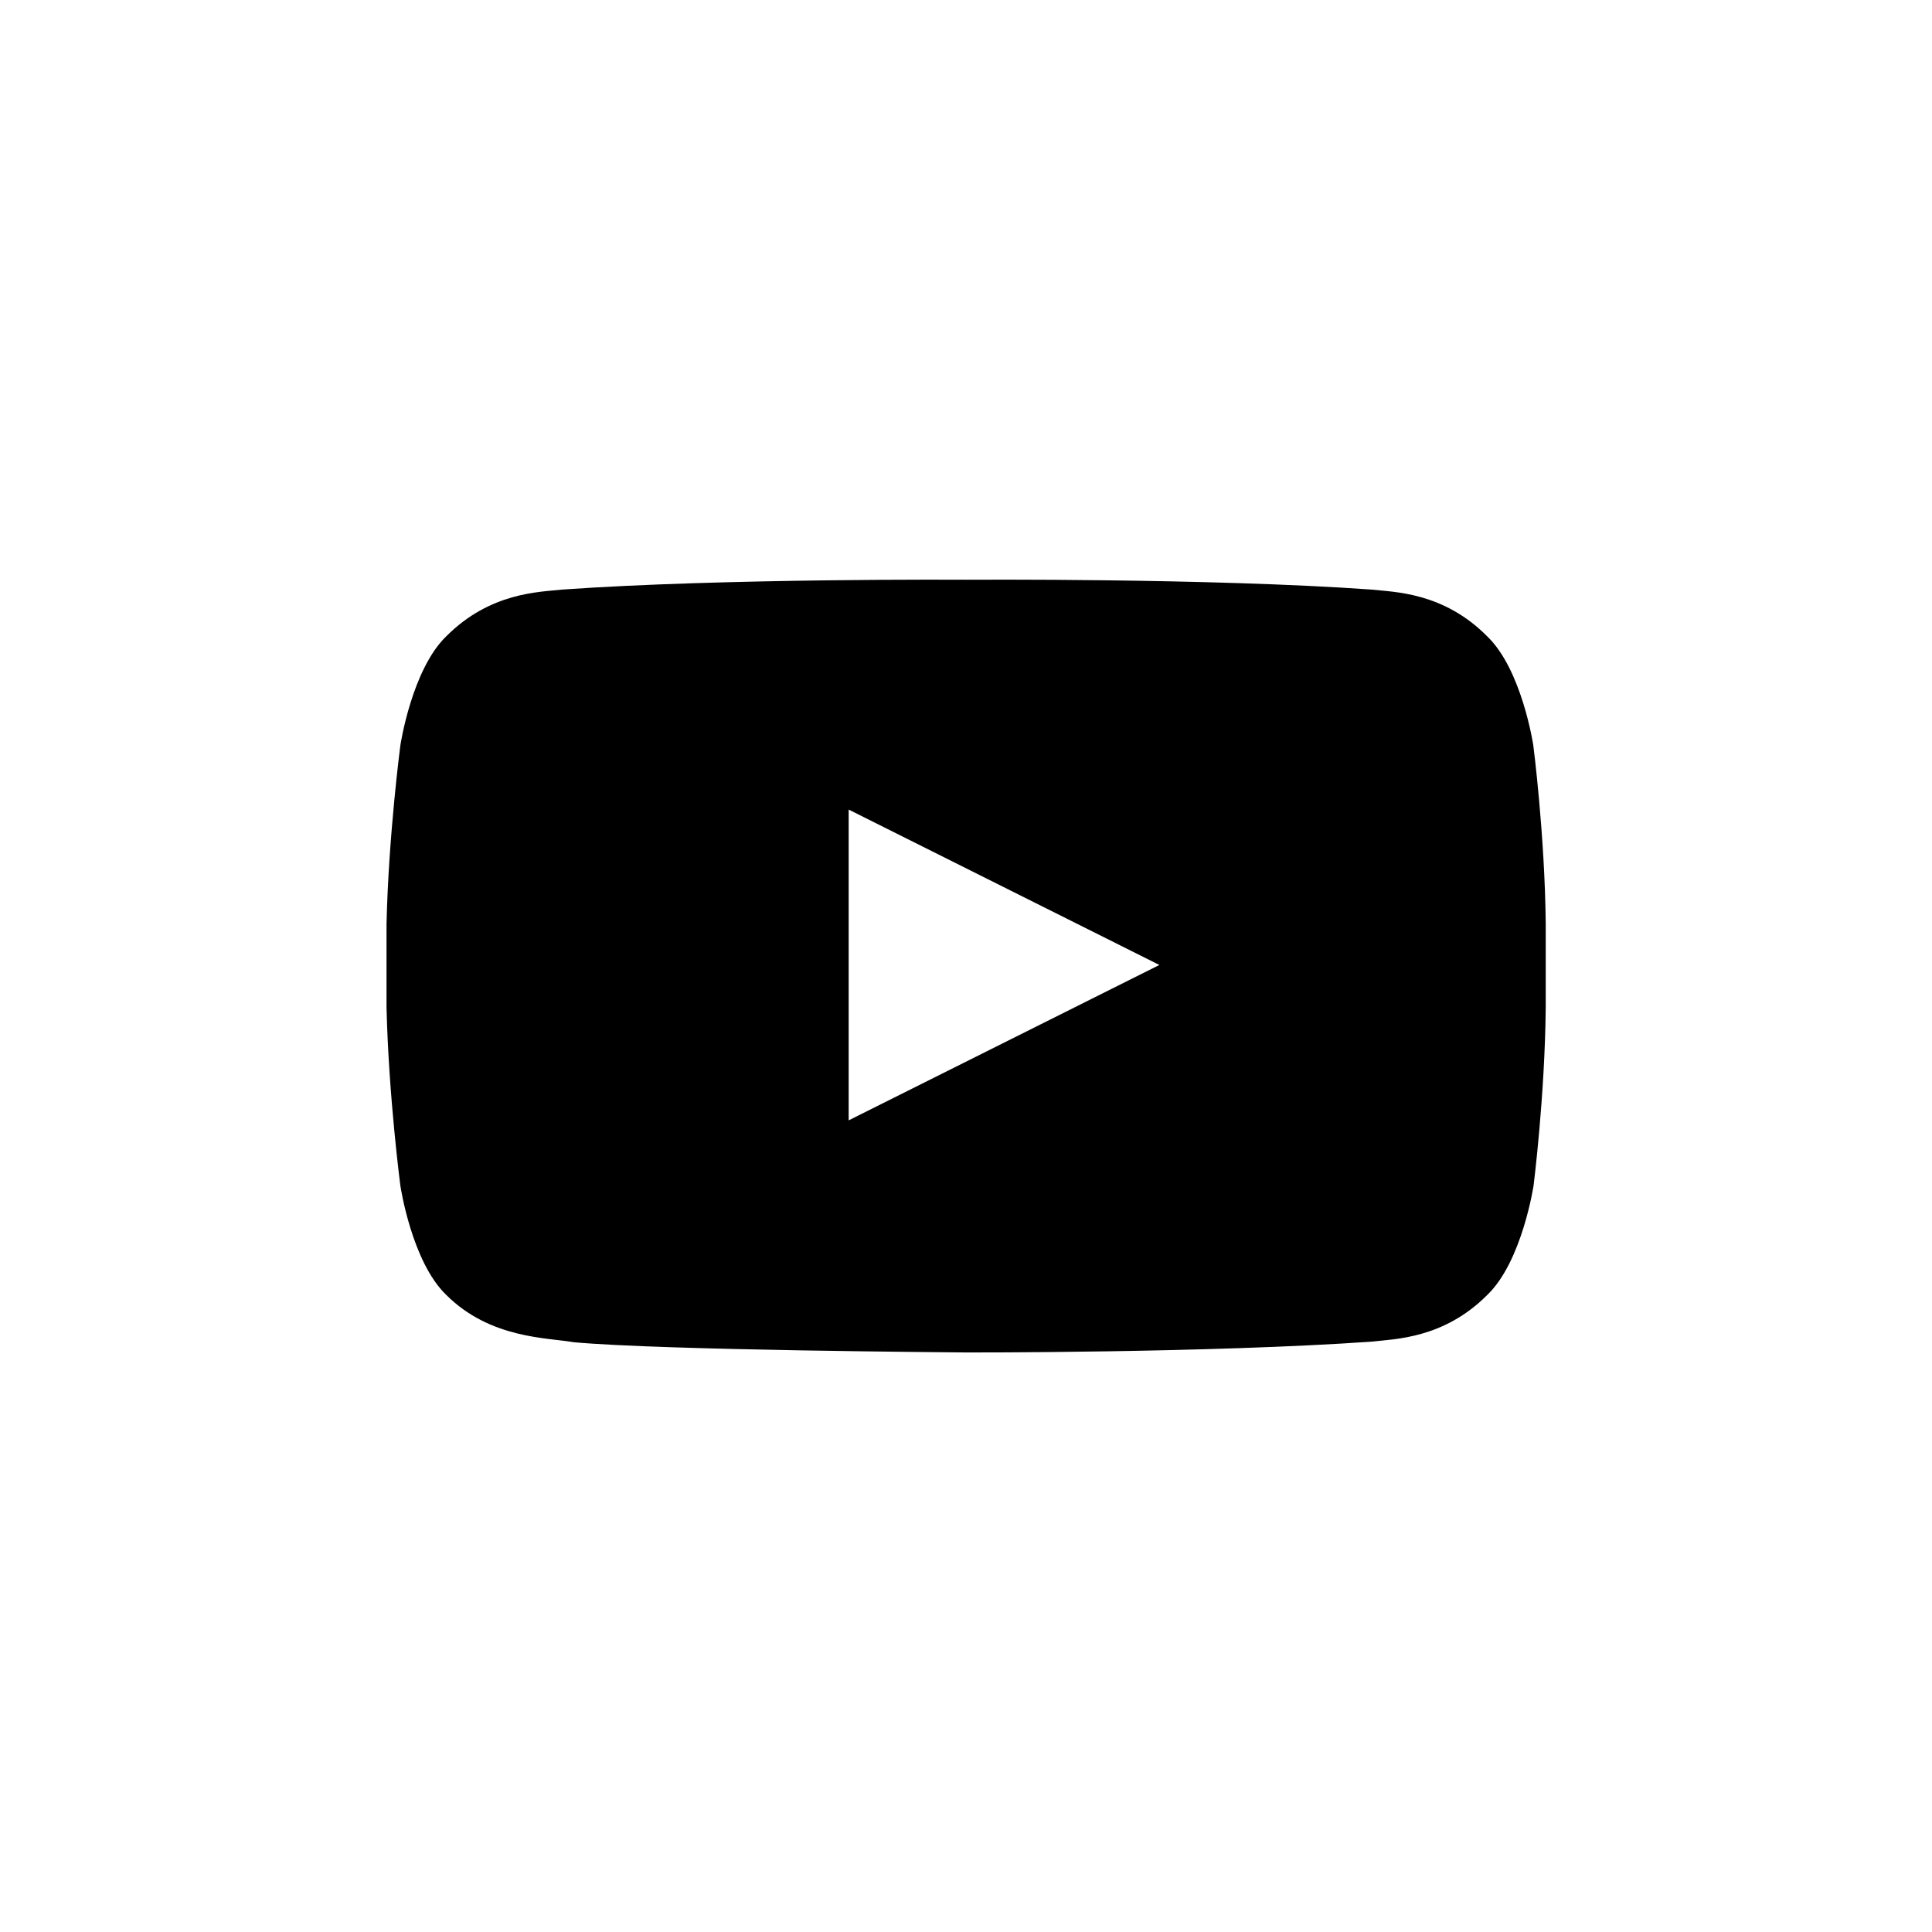 <svg version="1.1" xmlns="http://www.w3.org/2000/svg" x="0px" y="0px"
	 width="30px" height="30px" viewBox="0 0 30 30">
<path d="M23.809,11.573c0,0-0.176-1.175-0.716-1.692
	c-0.681-0.687-1.445-0.687-1.795-0.726c-2.513-0.179-6.285-0.153-6.285-0.153
	s-3.773-0.025-6.284,0.153C8.378,9.194,7.613,9.194,6.929,9.881
	c-0.536,0.518-0.712,1.692-0.712,1.692s-0.183,1.388-0.215,2.77v1.303
	c0.033,1.382,0.215,2.766,0.215,2.766s0.174,1.178,0.712,1.695
	c0.685,0.685,1.582,0.663,1.979,0.735c1.413,0.128,5.944,0.156,6.102,0.159
	c0.003,0,3.775,0.008,6.289-0.168c0.352-0.042,1.116-0.042,1.797-0.727
	c0.539-0.518,0.717-1.695,0.717-1.695s0.176-1.387,0.189-2.766v-1.303
	C23.988,12.961,23.809,11.573,23.809,11.573z M13.178,17.397v-4.826l4.825,2.413
	L13.178,17.397z"/>
</svg>
